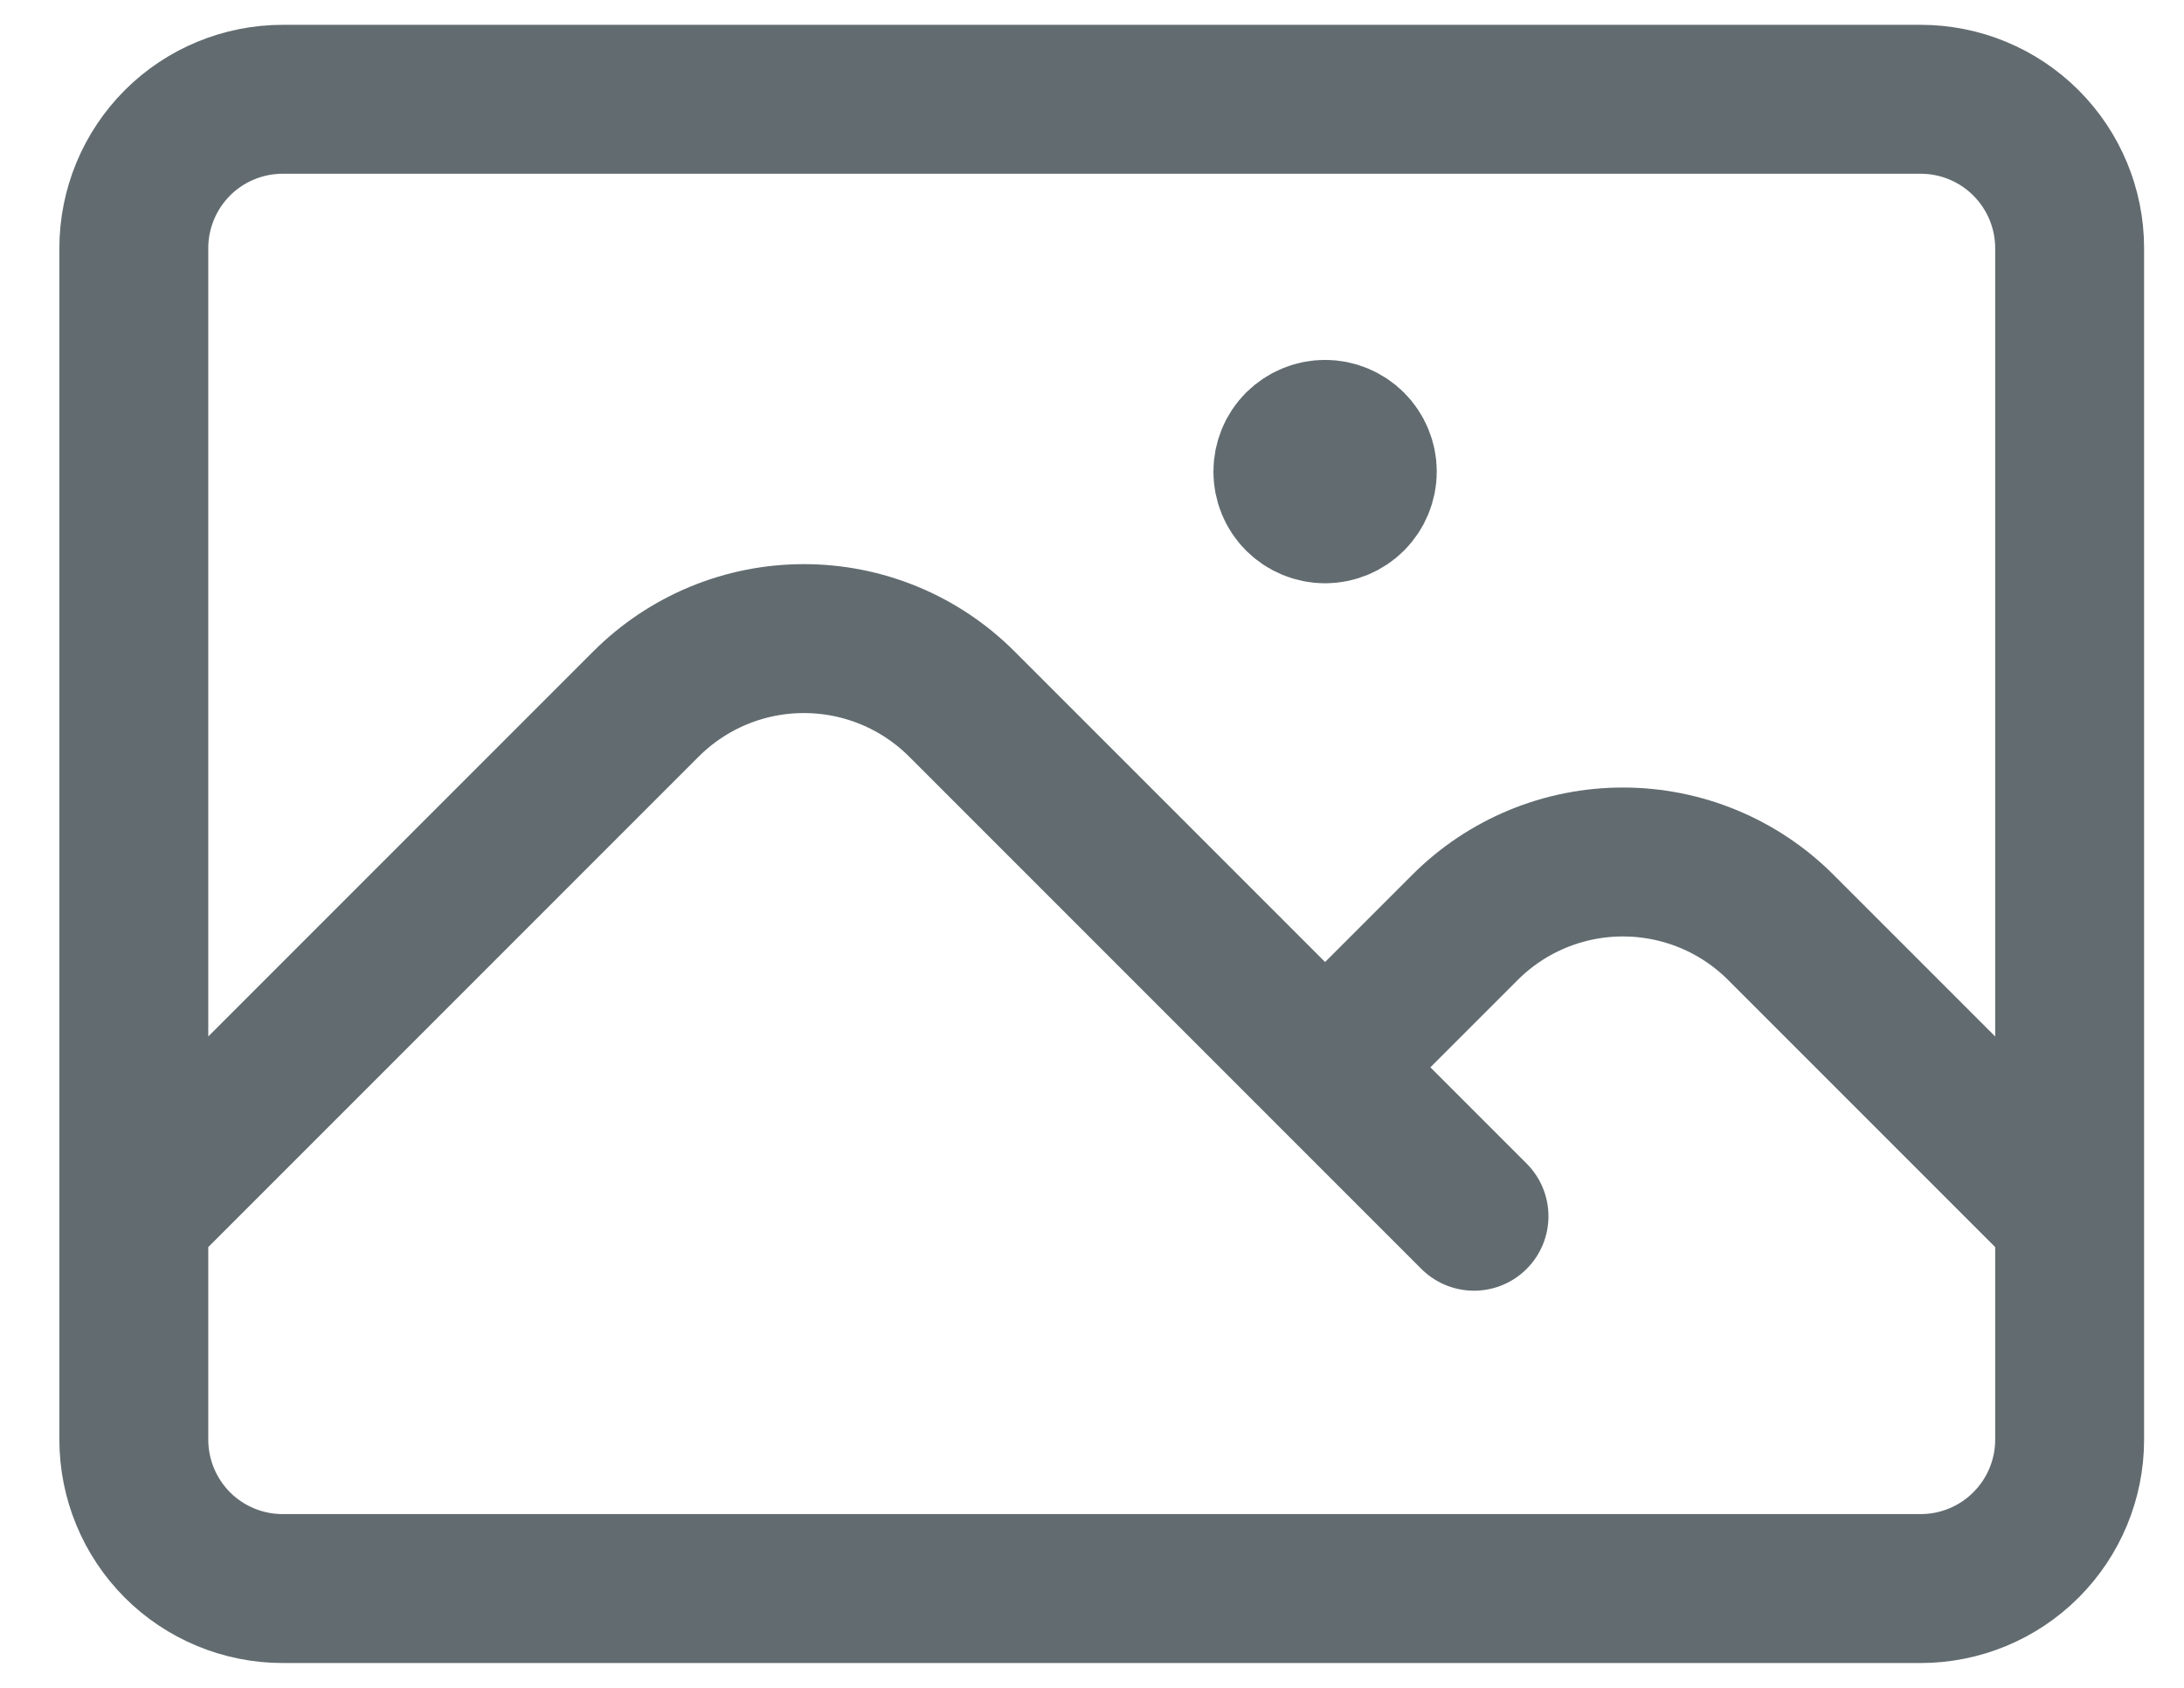 <svg xmlns="http://www.w3.org/2000/svg" width="22" height="17" viewBox="0 0 22 17" fill="none">
  <path d="M1.348 12.25L6.507 7.091C6.716 6.882 6.964 6.716 7.237 6.603C7.51 6.49 7.802 6.432 8.098 6.432C8.393 6.432 8.686 6.49 8.959 6.603C9.232 6.716 9.48 6.882 9.689 7.091L14.848 12.25M13.348 10.75L14.757 9.341C14.966 9.132 15.214 8.966 15.487 8.853C15.76 8.74 16.052 8.682 16.348 8.682C16.643 8.682 16.936 8.74 17.209 8.853C17.482 8.966 17.73 9.132 17.939 9.341L20.848 12.25M2.848 16H19.348C19.745 16 20.127 15.842 20.408 15.561C20.69 15.279 20.848 14.898 20.848 14.5V2.5C20.848 2.102 20.69 1.721 20.408 1.439C20.127 1.158 19.745 1 19.348 1H2.848C2.45 1 2.068 1.158 1.787 1.439C1.506 1.721 1.348 2.102 1.348 2.5V14.5C1.348 14.898 1.506 15.279 1.787 15.561C2.068 15.842 2.45 16 2.848 16ZM13.348 4.75H13.356V4.758H13.348V4.75ZM13.723 4.75C13.723 4.849 13.683 4.945 13.613 5.015C13.543 5.085 13.447 5.125 13.348 5.125C13.248 5.125 13.153 5.085 13.082 5.015C13.012 4.945 12.973 4.849 12.973 4.75C12.973 4.651 13.012 4.555 13.082 4.485C13.153 4.415 13.248 4.375 13.348 4.375C13.447 4.375 13.543 4.415 13.613 4.485C13.683 4.555 13.723 4.651 13.723 4.75Z" stroke="#626C70" stroke-width="1.5" stroke-linecap="round" stroke-linejoin="round"/>
</svg>